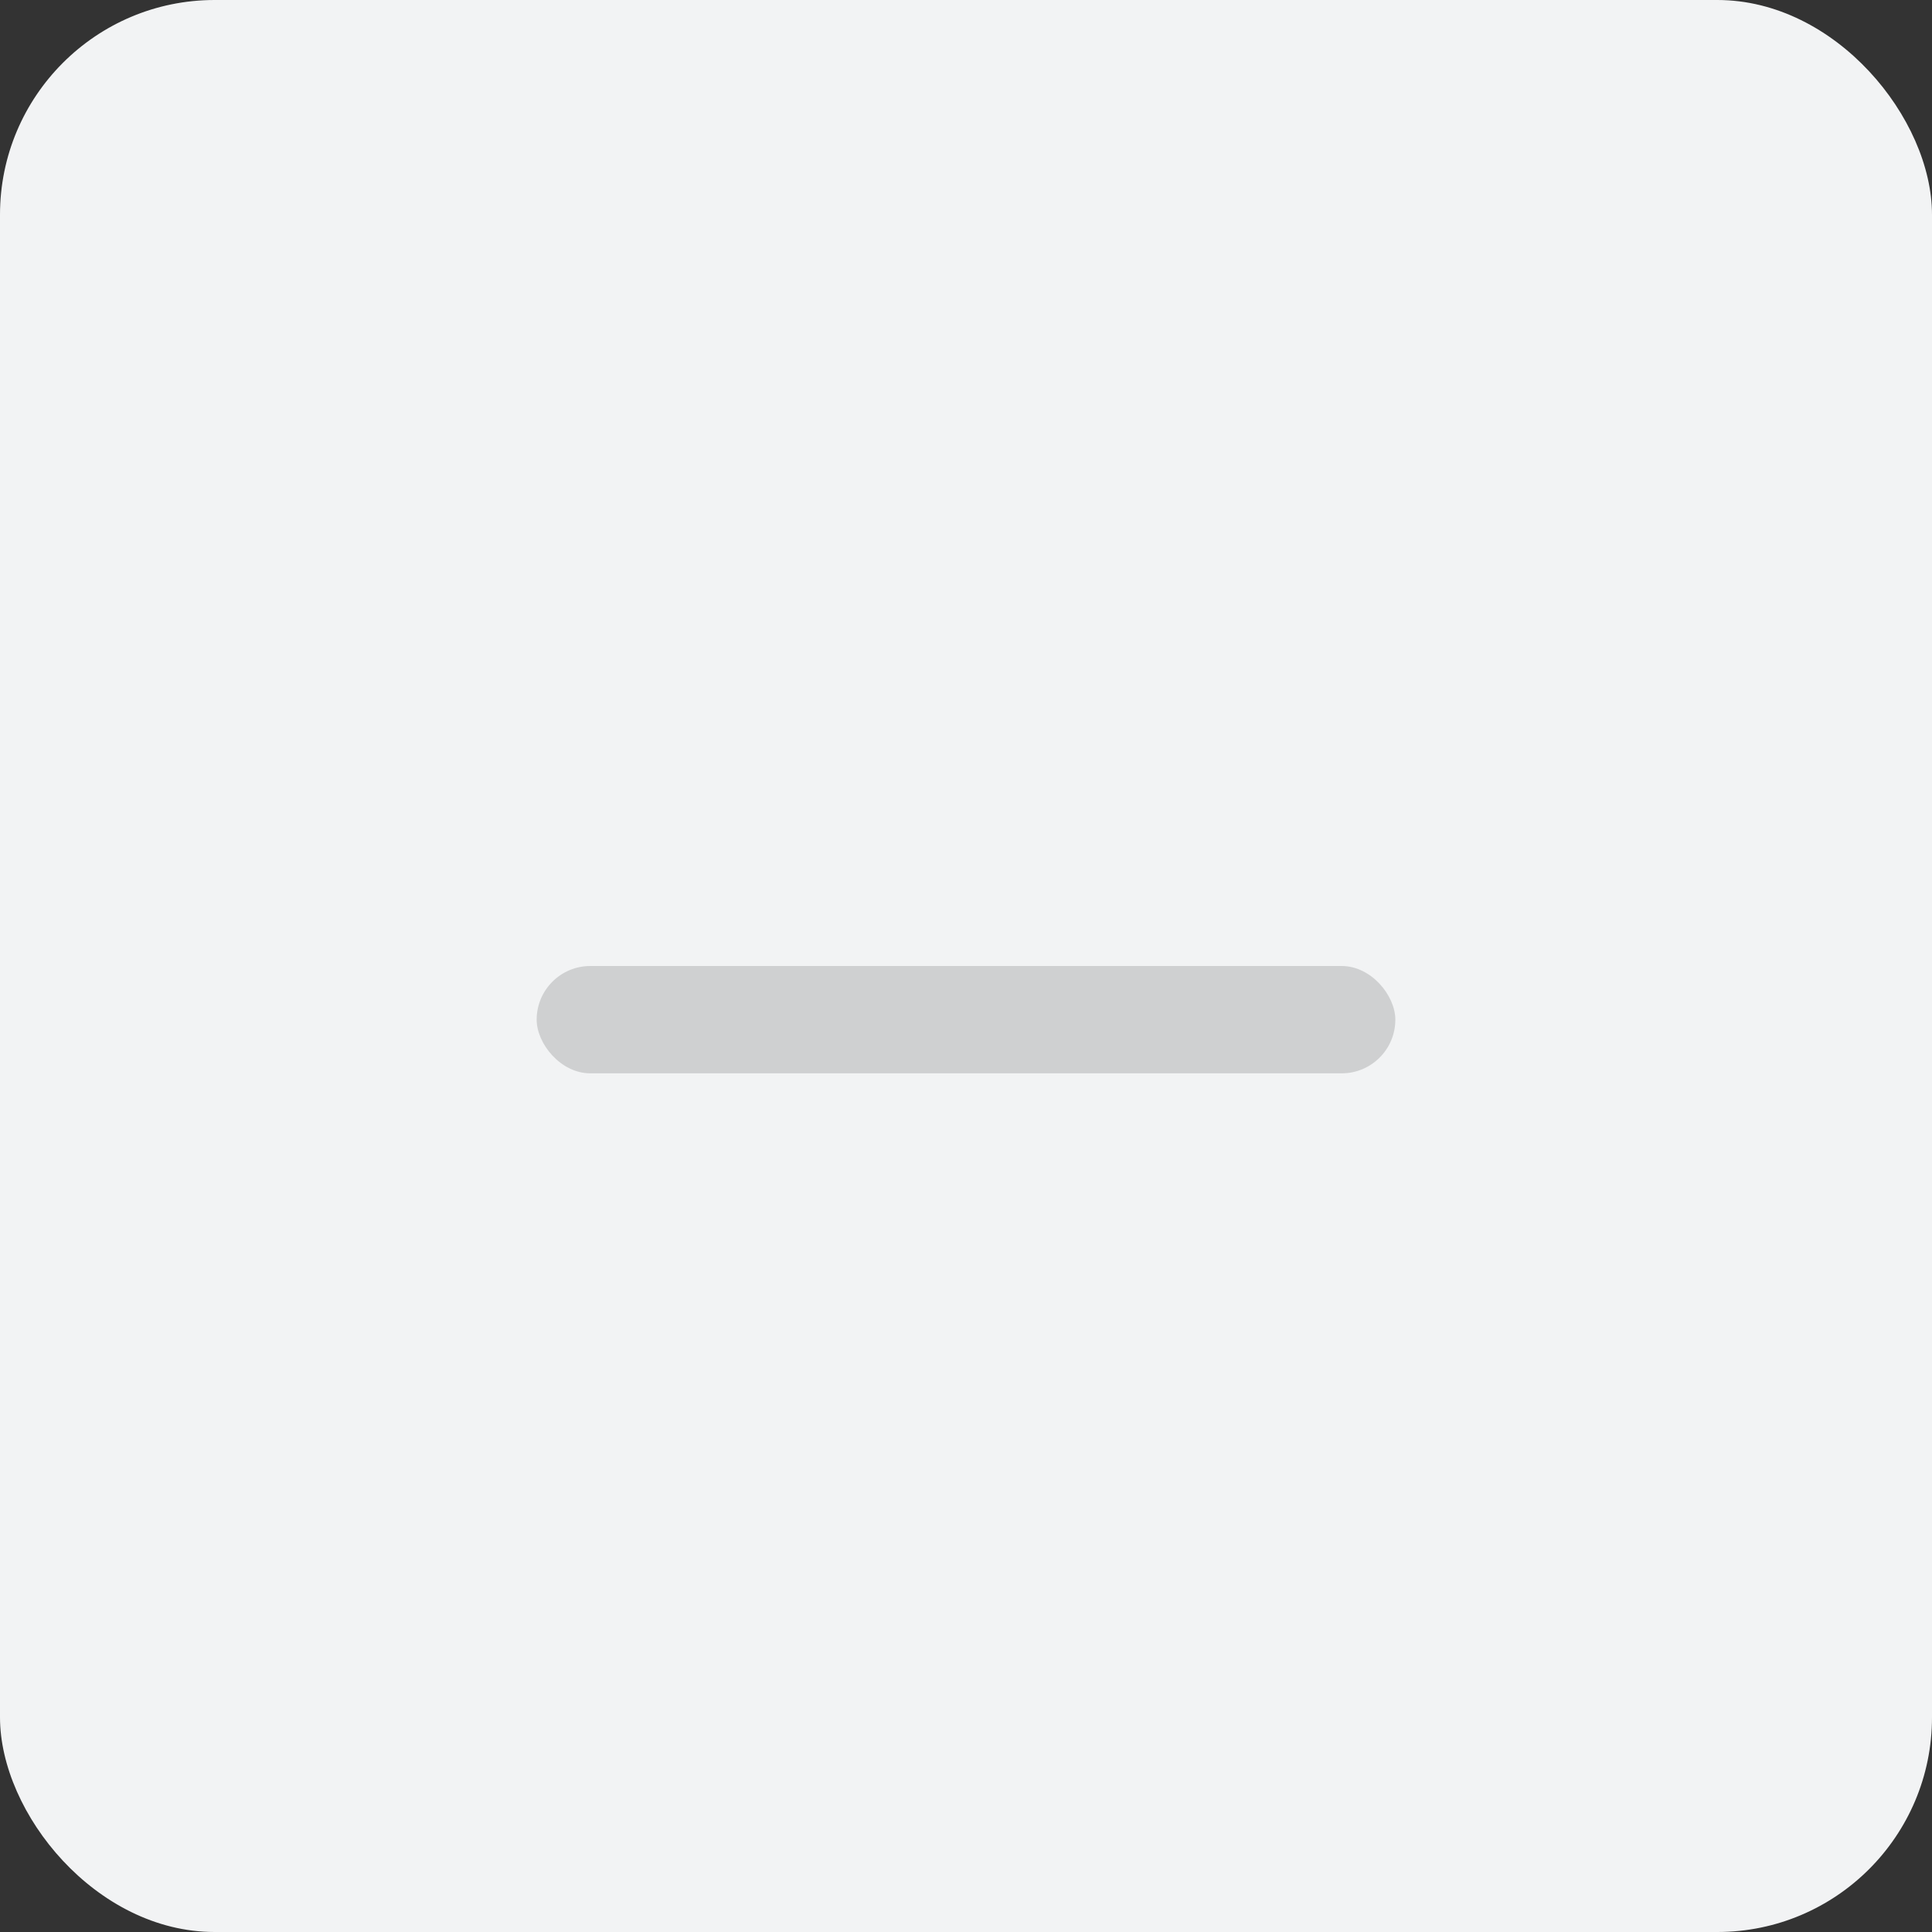 <?xml version="1.0" encoding="UTF-8"?>
<svg width="18px" height="18px" viewBox="0 0 18 18" version="1.1" xmlns="http://www.w3.org/2000/svg" xmlns:xlink="http://www.w3.org/1999/xlink">
    <rect x="0" y="0" width="18" height="18" fill="#333333" stroke="none"/>
    <!-- Generator: Sketch 49.3 (51167) - http://www.bohemiancoding.com/sketch -->
    <title>不可点击减号@2x</title>
    <desc>Created with Sketch.</desc>
    <defs></defs>
    <g id="商城已确认" stroke="none" stroke-width="1" fill="none" fill-rule="evenodd">
        <g id="033-商城-购物车" transform="translate(-299, -346)">
            <g id="商品" transform="translate(0, 124)">
                <g id="商品1" transform="translate(0, 130)">
                    <g id="不可点击减号" transform="translate(299, 92)">
                        <rect id="Rectangle-3" fill="#F2F3F4" x="0" y="0" width="18" height="18" rx="2"></rect>
                        <rect id="Rectangle" fill="#CFD0D1" x="5" y="9" width="8" height="1" rx="0.5"></rect>
                    </g>
                </g>
            </g>
        </g>
    </g>
</svg>